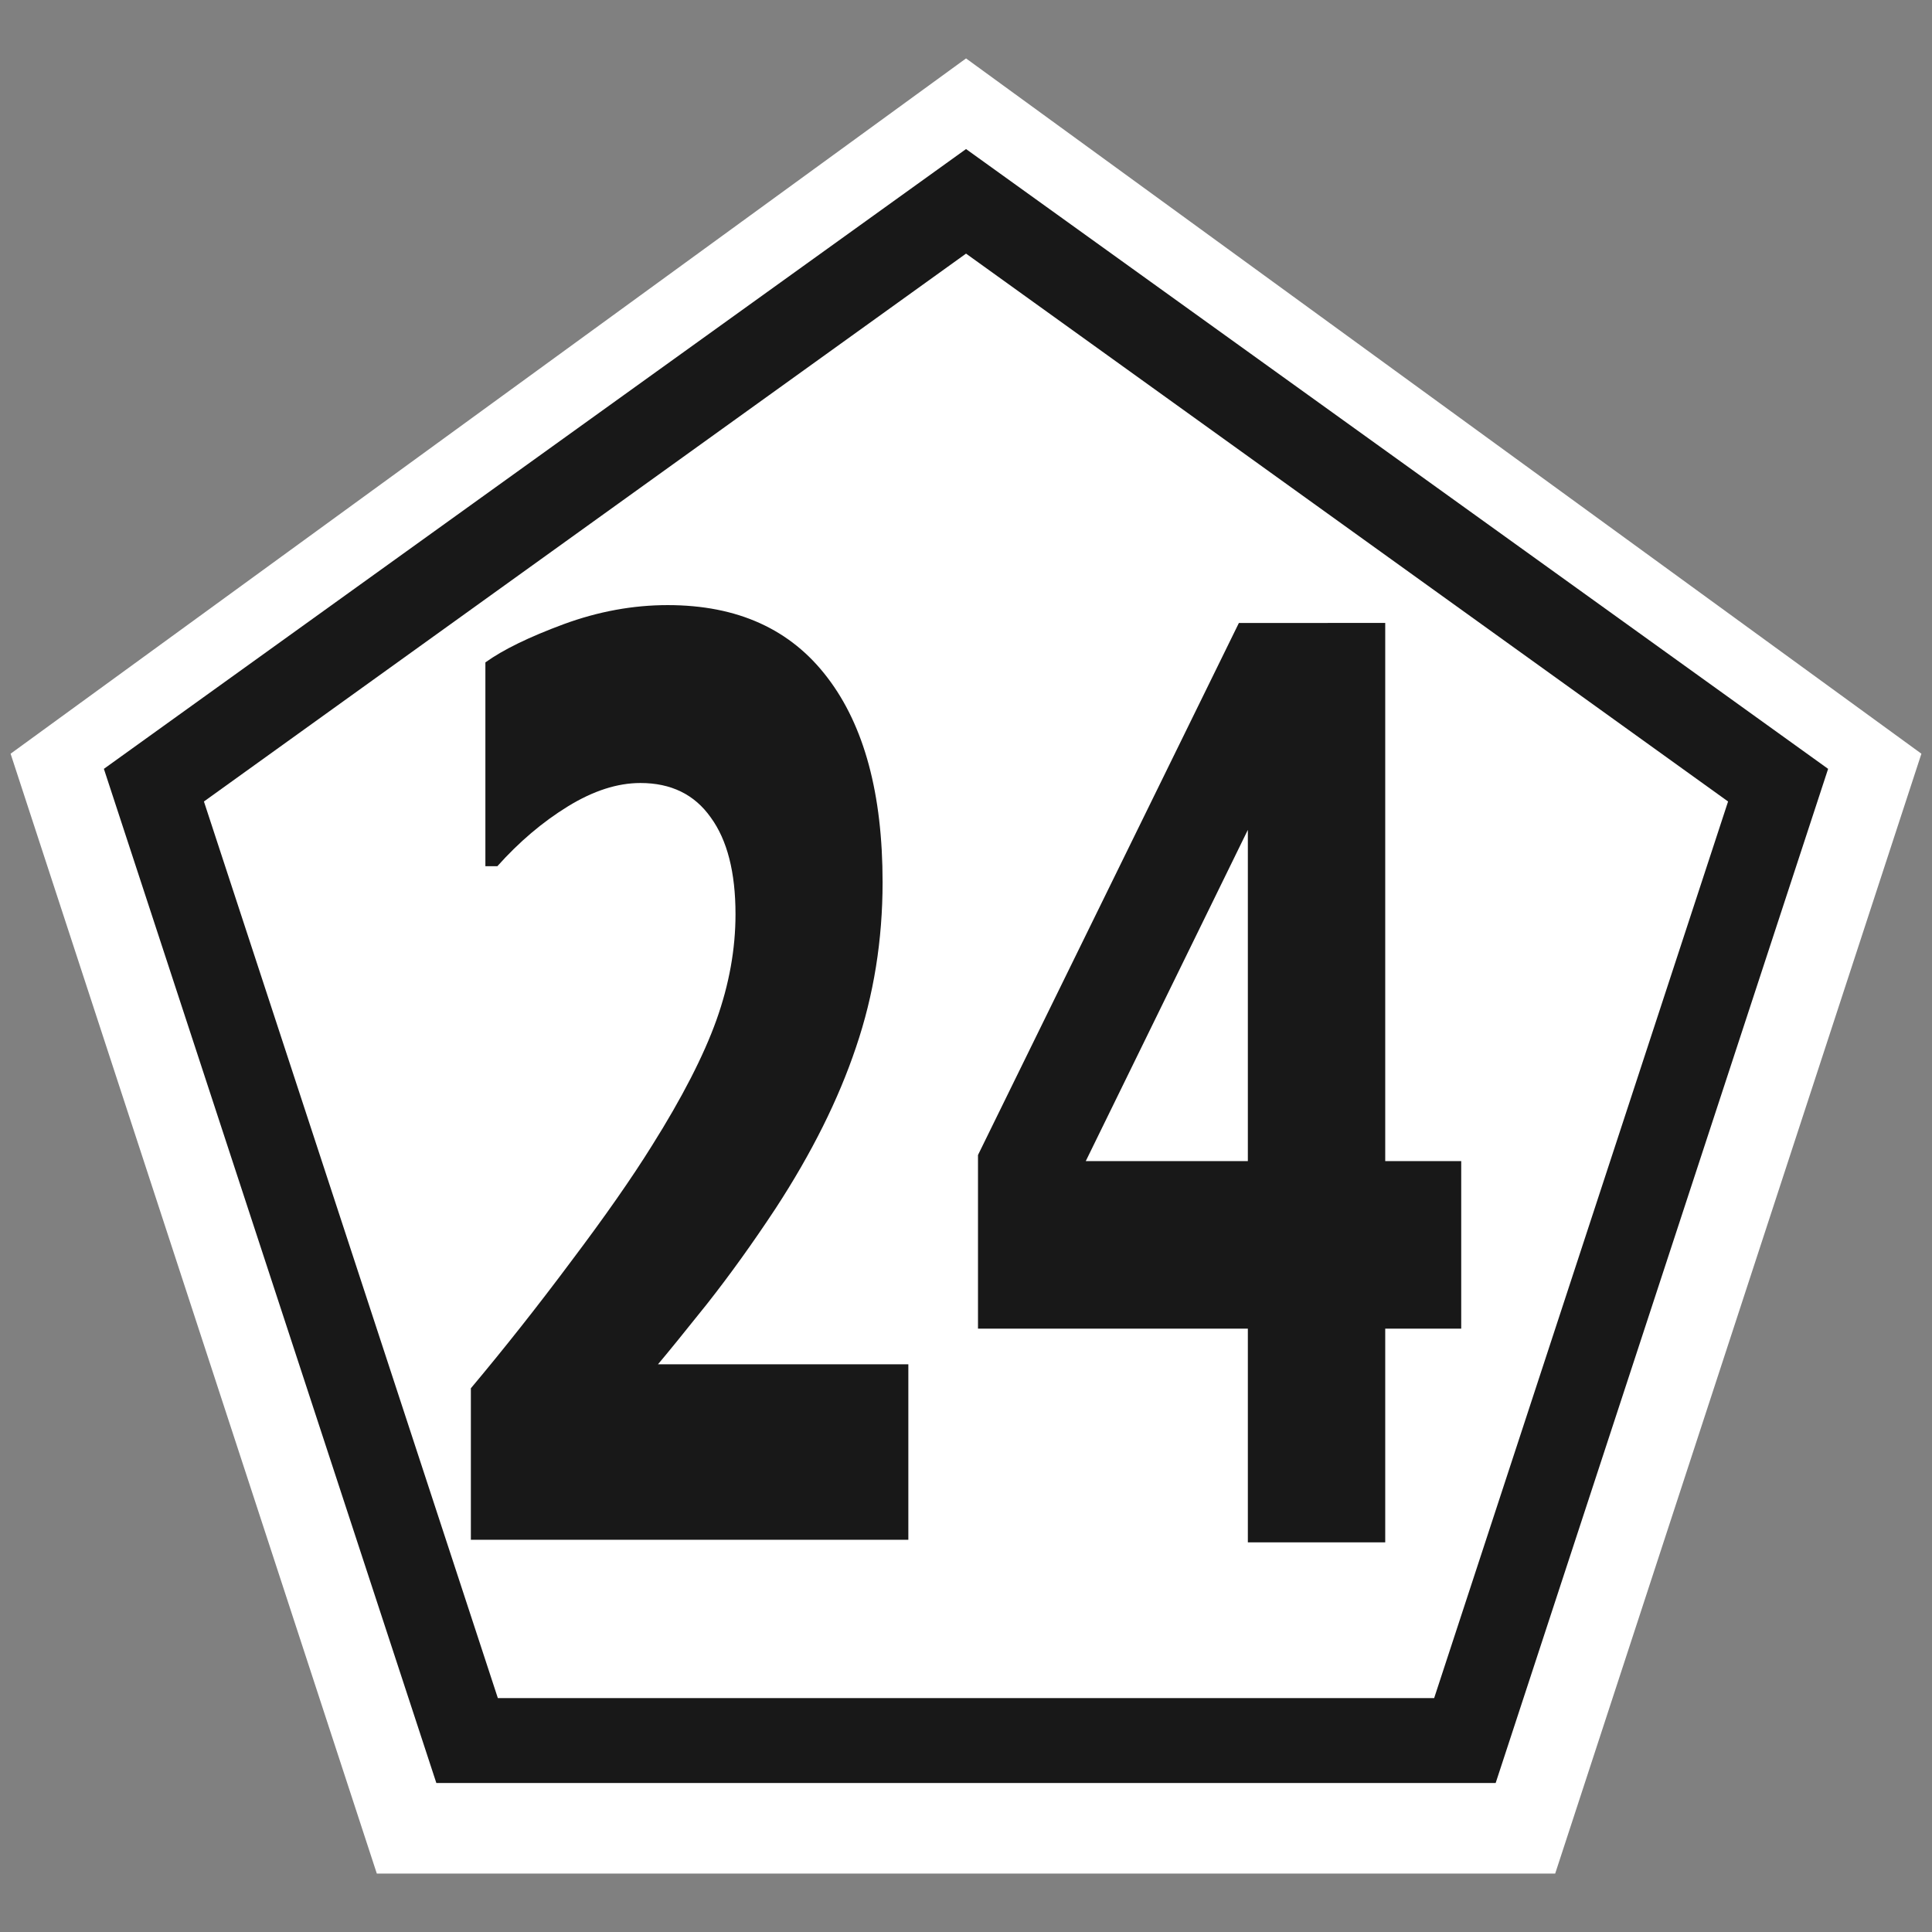 <?xml version="1.0" encoding="UTF-8" standalone="no"?>
<!-- Created with Inkscape (http://www.inkscape.org/) -->

<svg
   width="91"
   height="91"
   viewBox="0 0 24.077 24.077"
   version="1.1"
   id="svg794"
   inkscape:version="1.2.2 (732a01da63, 2022-12-09)"
   sodipodi:docname="E24.svg"
   xmlns:inkscape="http://www.inkscape.org/namespaces/inkscape"
   xmlns:sodipodi="http://sodipodi.sourceforge.net/DTD/sodipodi-0.dtd"
   xmlns="http://www.w3.org/2000/svg"
   xmlns:svg="http://www.w3.org/2000/svg">
  <rect x="0" y="0" width="24.077" height="24.077" fill="#808080" stroke="none"/>
  <sodipodi:namedview
     id="namedview796"
     pagecolor="#ffffff"
     bordercolor="#000000"
     borderopacity="0.25"
     inkscape:showpageshadow="2"
     inkscape:pageopacity="0.0"
     inkscape:pagecheckerboard="true"
     inkscape:deskcolor="#d1d1d1"
     inkscape:document-units="px"
     showgrid="false"
     showguides="false"
     inkscape:zoom="8.8571429"
     inkscape:cx="45.443548"
     inkscape:cy="45.5"
     inkscape:window-width="1920"
     inkscape:window-height="1009"
     inkscape:window-x="-8"
     inkscape:window-y="-8"
     inkscape:window-maximized="1"
     inkscape:current-layer="svg794">
    <sodipodi:guide
       position="0.132,24.13"
       orientation="1,0"
       id="guide915"
       inkscape:locked="false" />
    <sodipodi:guide
       position="-0.067,23.946"
       orientation="0,-1"
       id="guide917"
       inkscape:locked="false" />
    <sodipodi:guide
       position="12.04,24.119"
       orientation="1,0"
       id="guide919"
       inkscape:locked="false" />
    <sodipodi:guide
       position="12.061,12.038"
       orientation="0,-1"
       id="guide921"
       inkscape:locked="false" />
    <sodipodi:guide
       position="23.946,-0.038"
       orientation="1,0"
       id="guide923"
       inkscape:locked="false" />
    <sodipodi:guide
       position="24.112,0.131"
       orientation="0,-1"
       id="guide925"
       inkscape:locked="false" />
  </sodipodi:namedview>
  <defs
     id="defs791">
    <pattern
       id="EMFhbasepattern"
       patternUnits="userSpaceOnUse"
       width="6"
       height="6"
       x="0"
       y="0" />
    <pattern
       id="EMFhbasepattern-4"
       patternUnits="userSpaceOnUse"
       width="6"
       height="6"
       x="0"
       y="0" />
  </defs>
  <path
     style="fill:#ffffff;fill-opacity:1;fill-rule:nonzero;stroke:none;stroke-width:0.198"
     d="M 12.039,0.728 0.132,9.393 4.696,23.349 H 19.381 L 23.945,9.393 Z"
     id="path967" />
  <path
     style="fill:none;stroke:#181818;stroke-width:1.058px;stroke-linecap:butt;stroke-linejoin:miter;stroke-miterlimit:10;stroke-dasharray:none;stroke-opacity:1"
     d="M 12.039,2.509 1.918,9.785 5.821,21.691 H 18.256 L 22.159,9.785 Z"
     id="path956" />
  <path
     d="m 8.321,7.541 c -0.432,0 -0.865,0.079 -1.297,0.238 -0.429,0.159 -0.754,0.317 -0.975,0.476 v 2.54 h 0.149 C 6.469,10.492 6.761,10.244 7.076,10.05 7.393,9.855 7.694,9.758 7.981,9.758 c 0.382,0 0.675,0.143 0.877,0.43 0.205,0.281 0.308,0.683 0.308,1.205 0,0.435 -0.079,0.875 -0.238,1.32 C 8.769,13.157 8.501,13.679 8.125,14.277 7.873,14.682 7.537,15.163 7.117,15.72 6.701,16.278 6.284,16.805 5.868,17.301 v 1.888 H 11.32 V 17.002 H 8.2 c 0.121,-0.143 0.325,-0.394 0.611,-0.752 0.286,-0.363 0.571,-0.76 0.854,-1.189 0.451,-0.691 0.785,-1.361 1.003,-2.011 0.221,-0.65 0.331,-1.335 0.331,-2.056 0,-1.1 -0.229,-1.949 -0.686,-2.548 C 9.855,7.842 9.192,7.541 8.321,7.541 Z m 7.118,0.223 -3.251,6.63 v 2.164 h 3.363 v 2.663 h 1.712 v -2.663 h 0.947 V 14.47 H 17.263 V 7.763 Z m 0.112,2.578 v 4.128 h -2.02 z"
     fill-rule="evenodd"
     stroke-width="0"
     id="path641"
     style="fill:#181818;fill-opacity:1" />
</svg>
